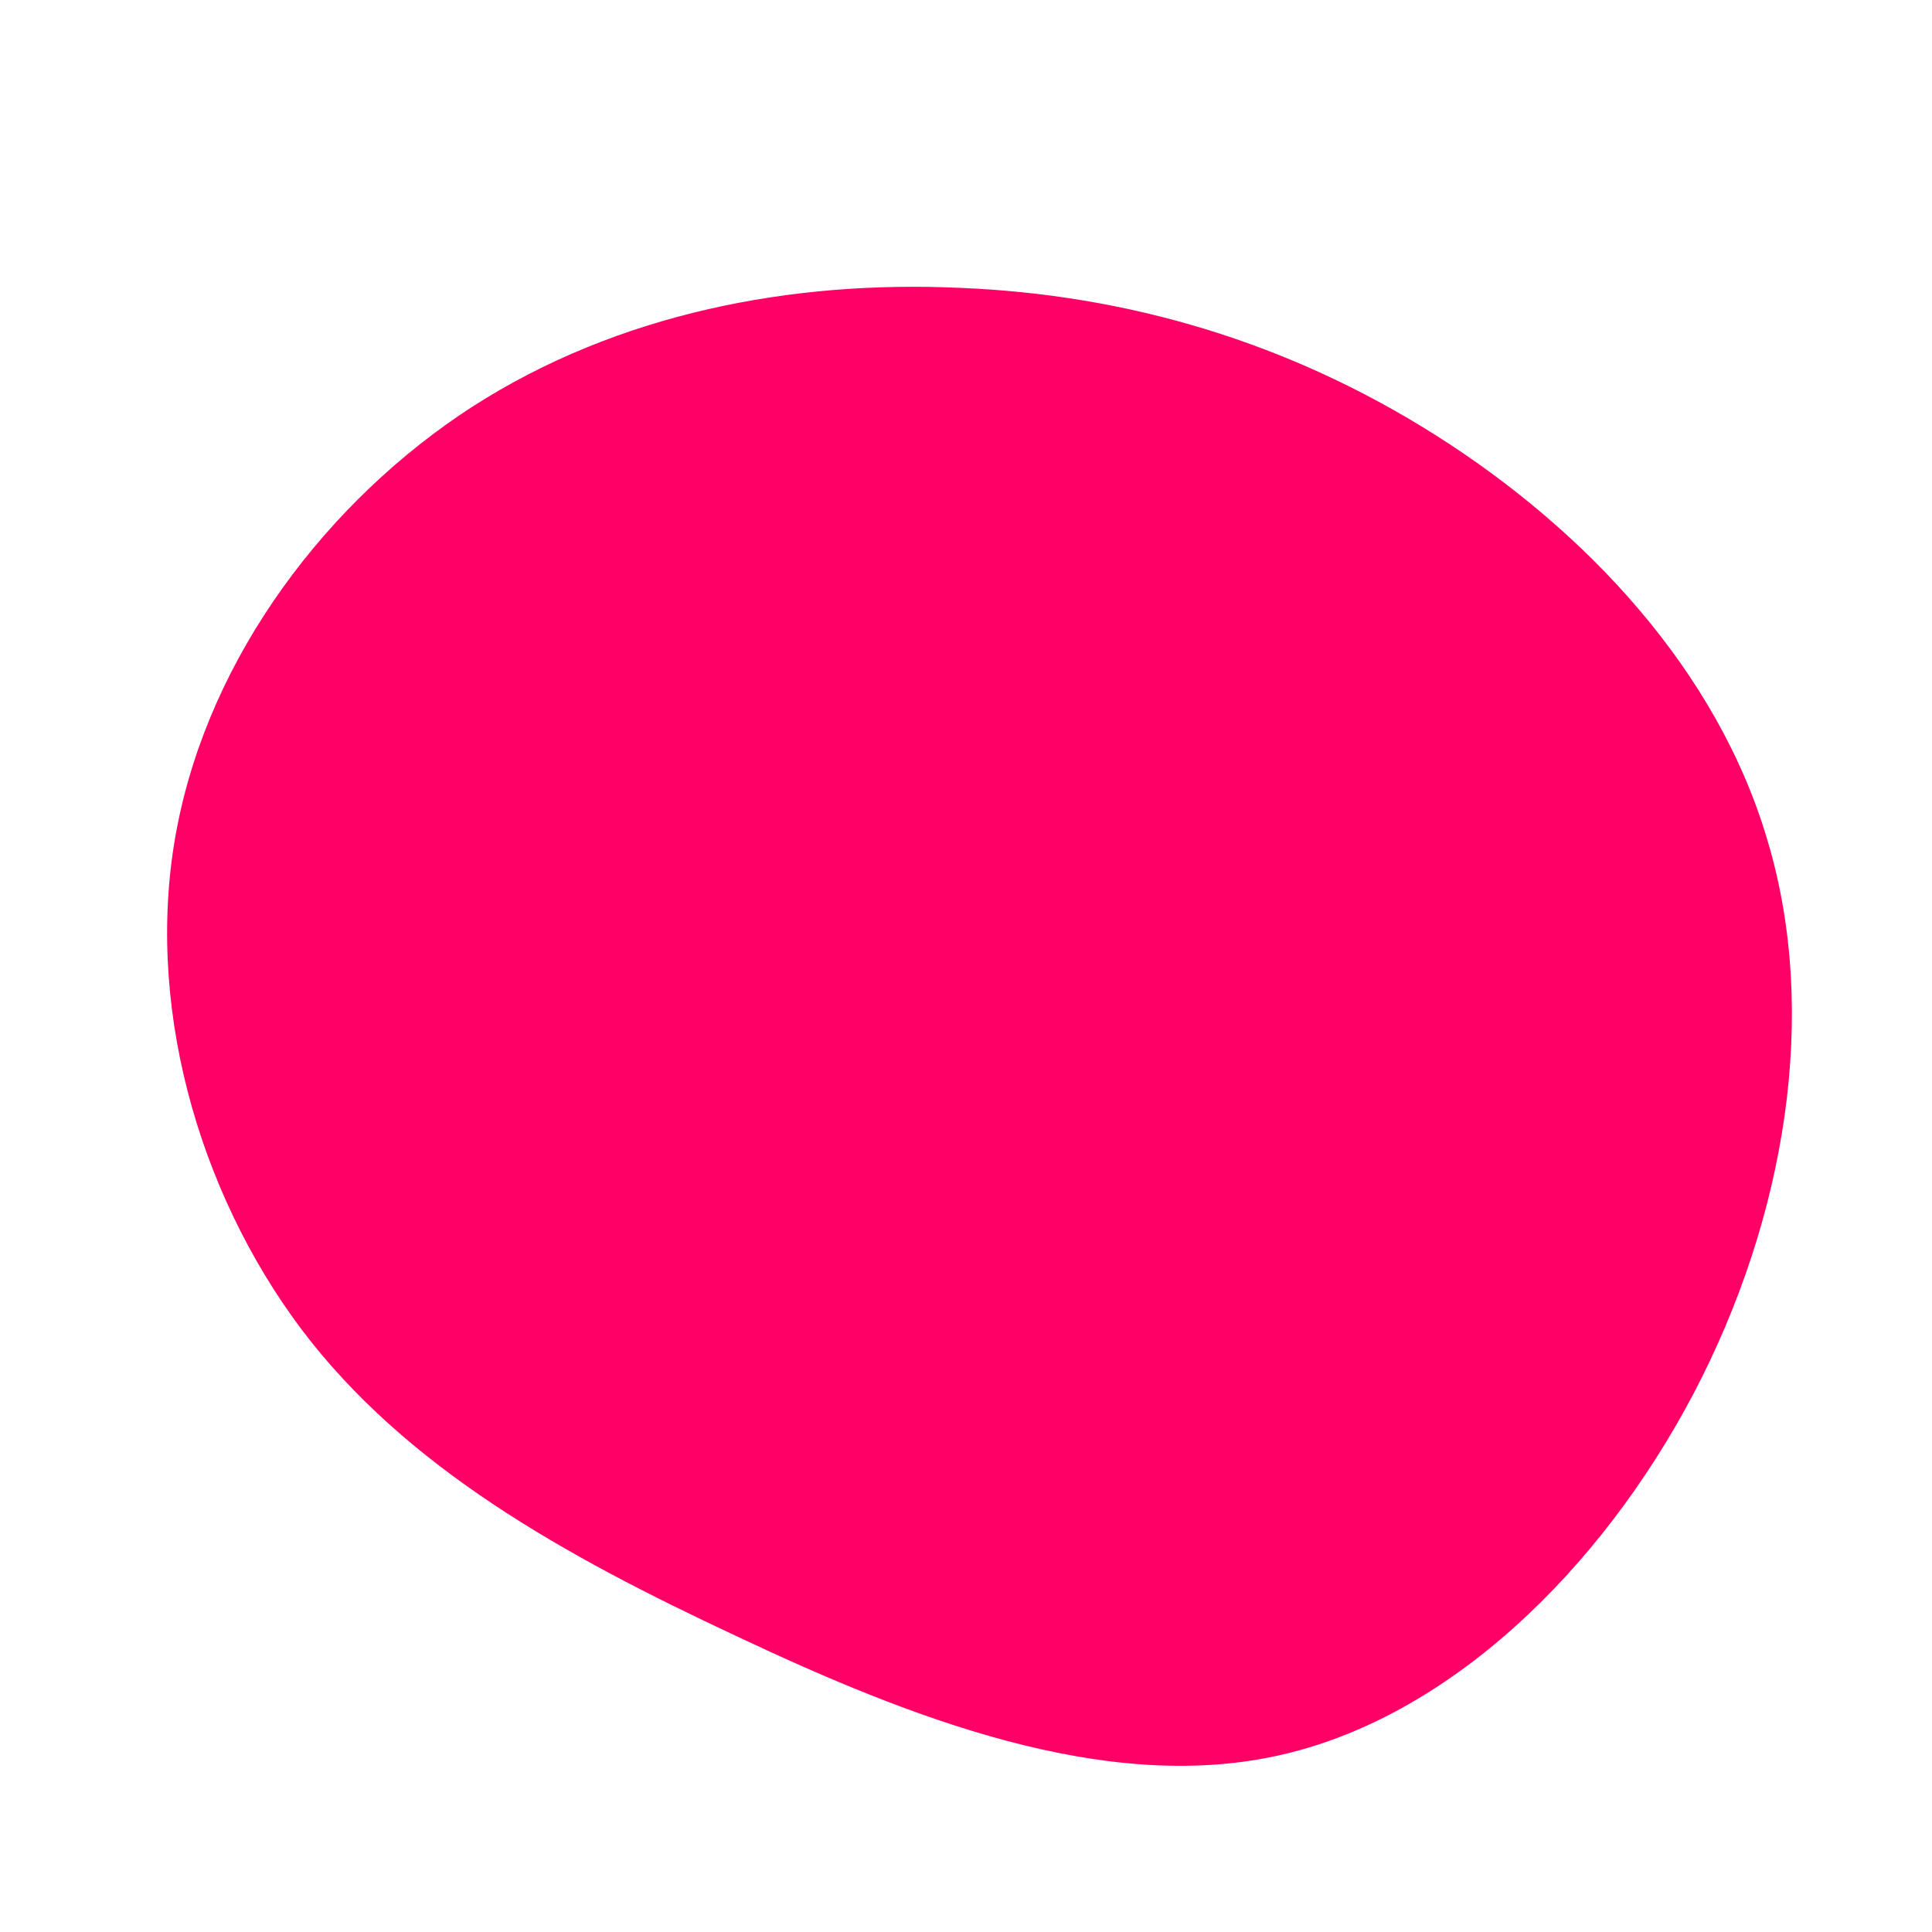 <?xml version="1.0" standalone="no"?>
<svg viewBox="0 0 200 200" xmlns="http://www.w3.org/2000/svg">
  <path fill="#FF0066" d="M48.7,-54.9C64,-45.2,77.8,-30.7,83,-12.9C88.3,4.9,84.9,26,75.3,44.3C65.7,62.5,49.9,78,32,81.8C14.2,85.6,-5.7,77.9,-23.7,69.4C-41.7,61,-58,51.9,-68.8,37.6C-79.6,23.2,-85.1,3.6,-81.7,-14.2C-78.3,-32.1,-66.1,-48.2,-51.1,-57.9C-36,-67.6,-18,-71,-0.6,-70.2C16.7,-69.5,33.4,-64.6,48.7,-54.9Z" transform="translate(100 100)" />
</svg>
